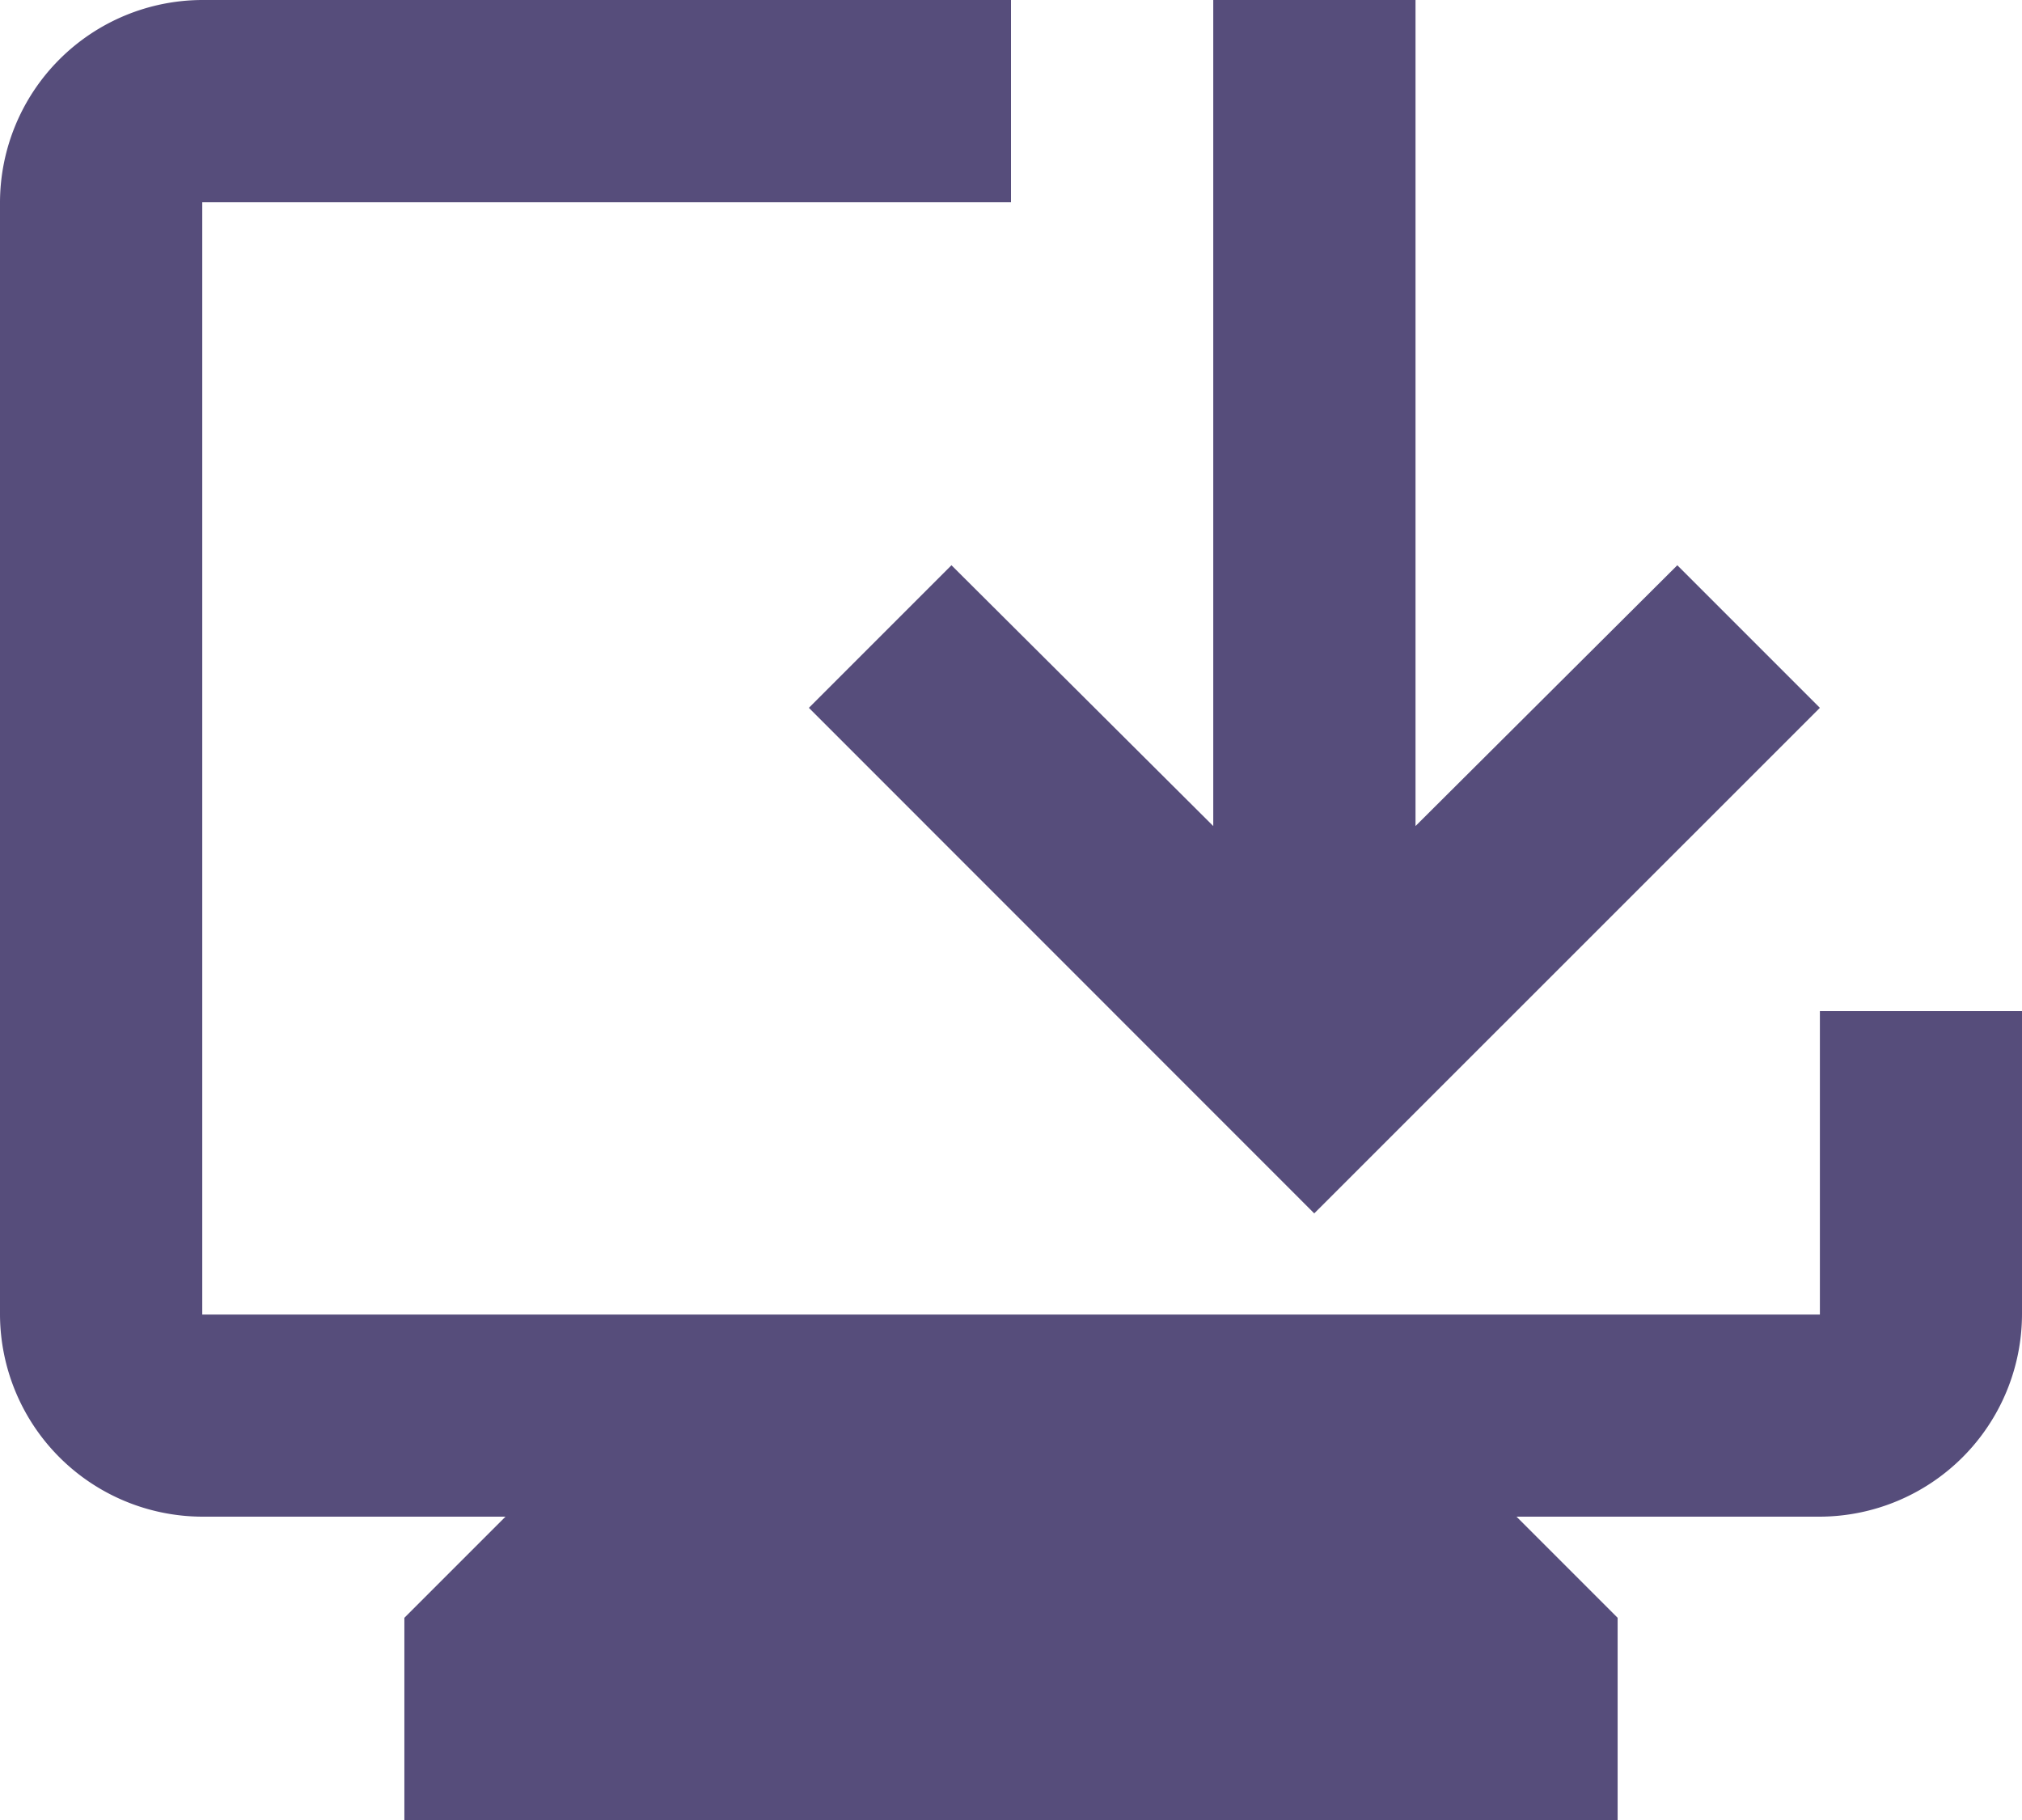 <svg xmlns="http://www.w3.org/2000/svg" width="13.856" height="12.471" viewBox="0 0 13.856 12.471"><defs><style>.a{fill:#564d7b;}</style></defs><path class="a" d="M15.856,9.928v2.078a1.39,1.39,0,0,1-1.386,1.386H12.392l.693.693v1.386H4.771V14.085l.693-.693H3.386A1.39,1.39,0,0,1,2,12.007V4.386A1.39,1.39,0,0,1,3.386,3H8.928V4.386H3.386v7.621H14.471V9.928Zm-4.85,1.386L7.543,7.85l.977-.977L10.314,8.66V3H11.7V8.66l1.794-1.787.977.977Z" transform="translate(-2 -3)"/></svg>